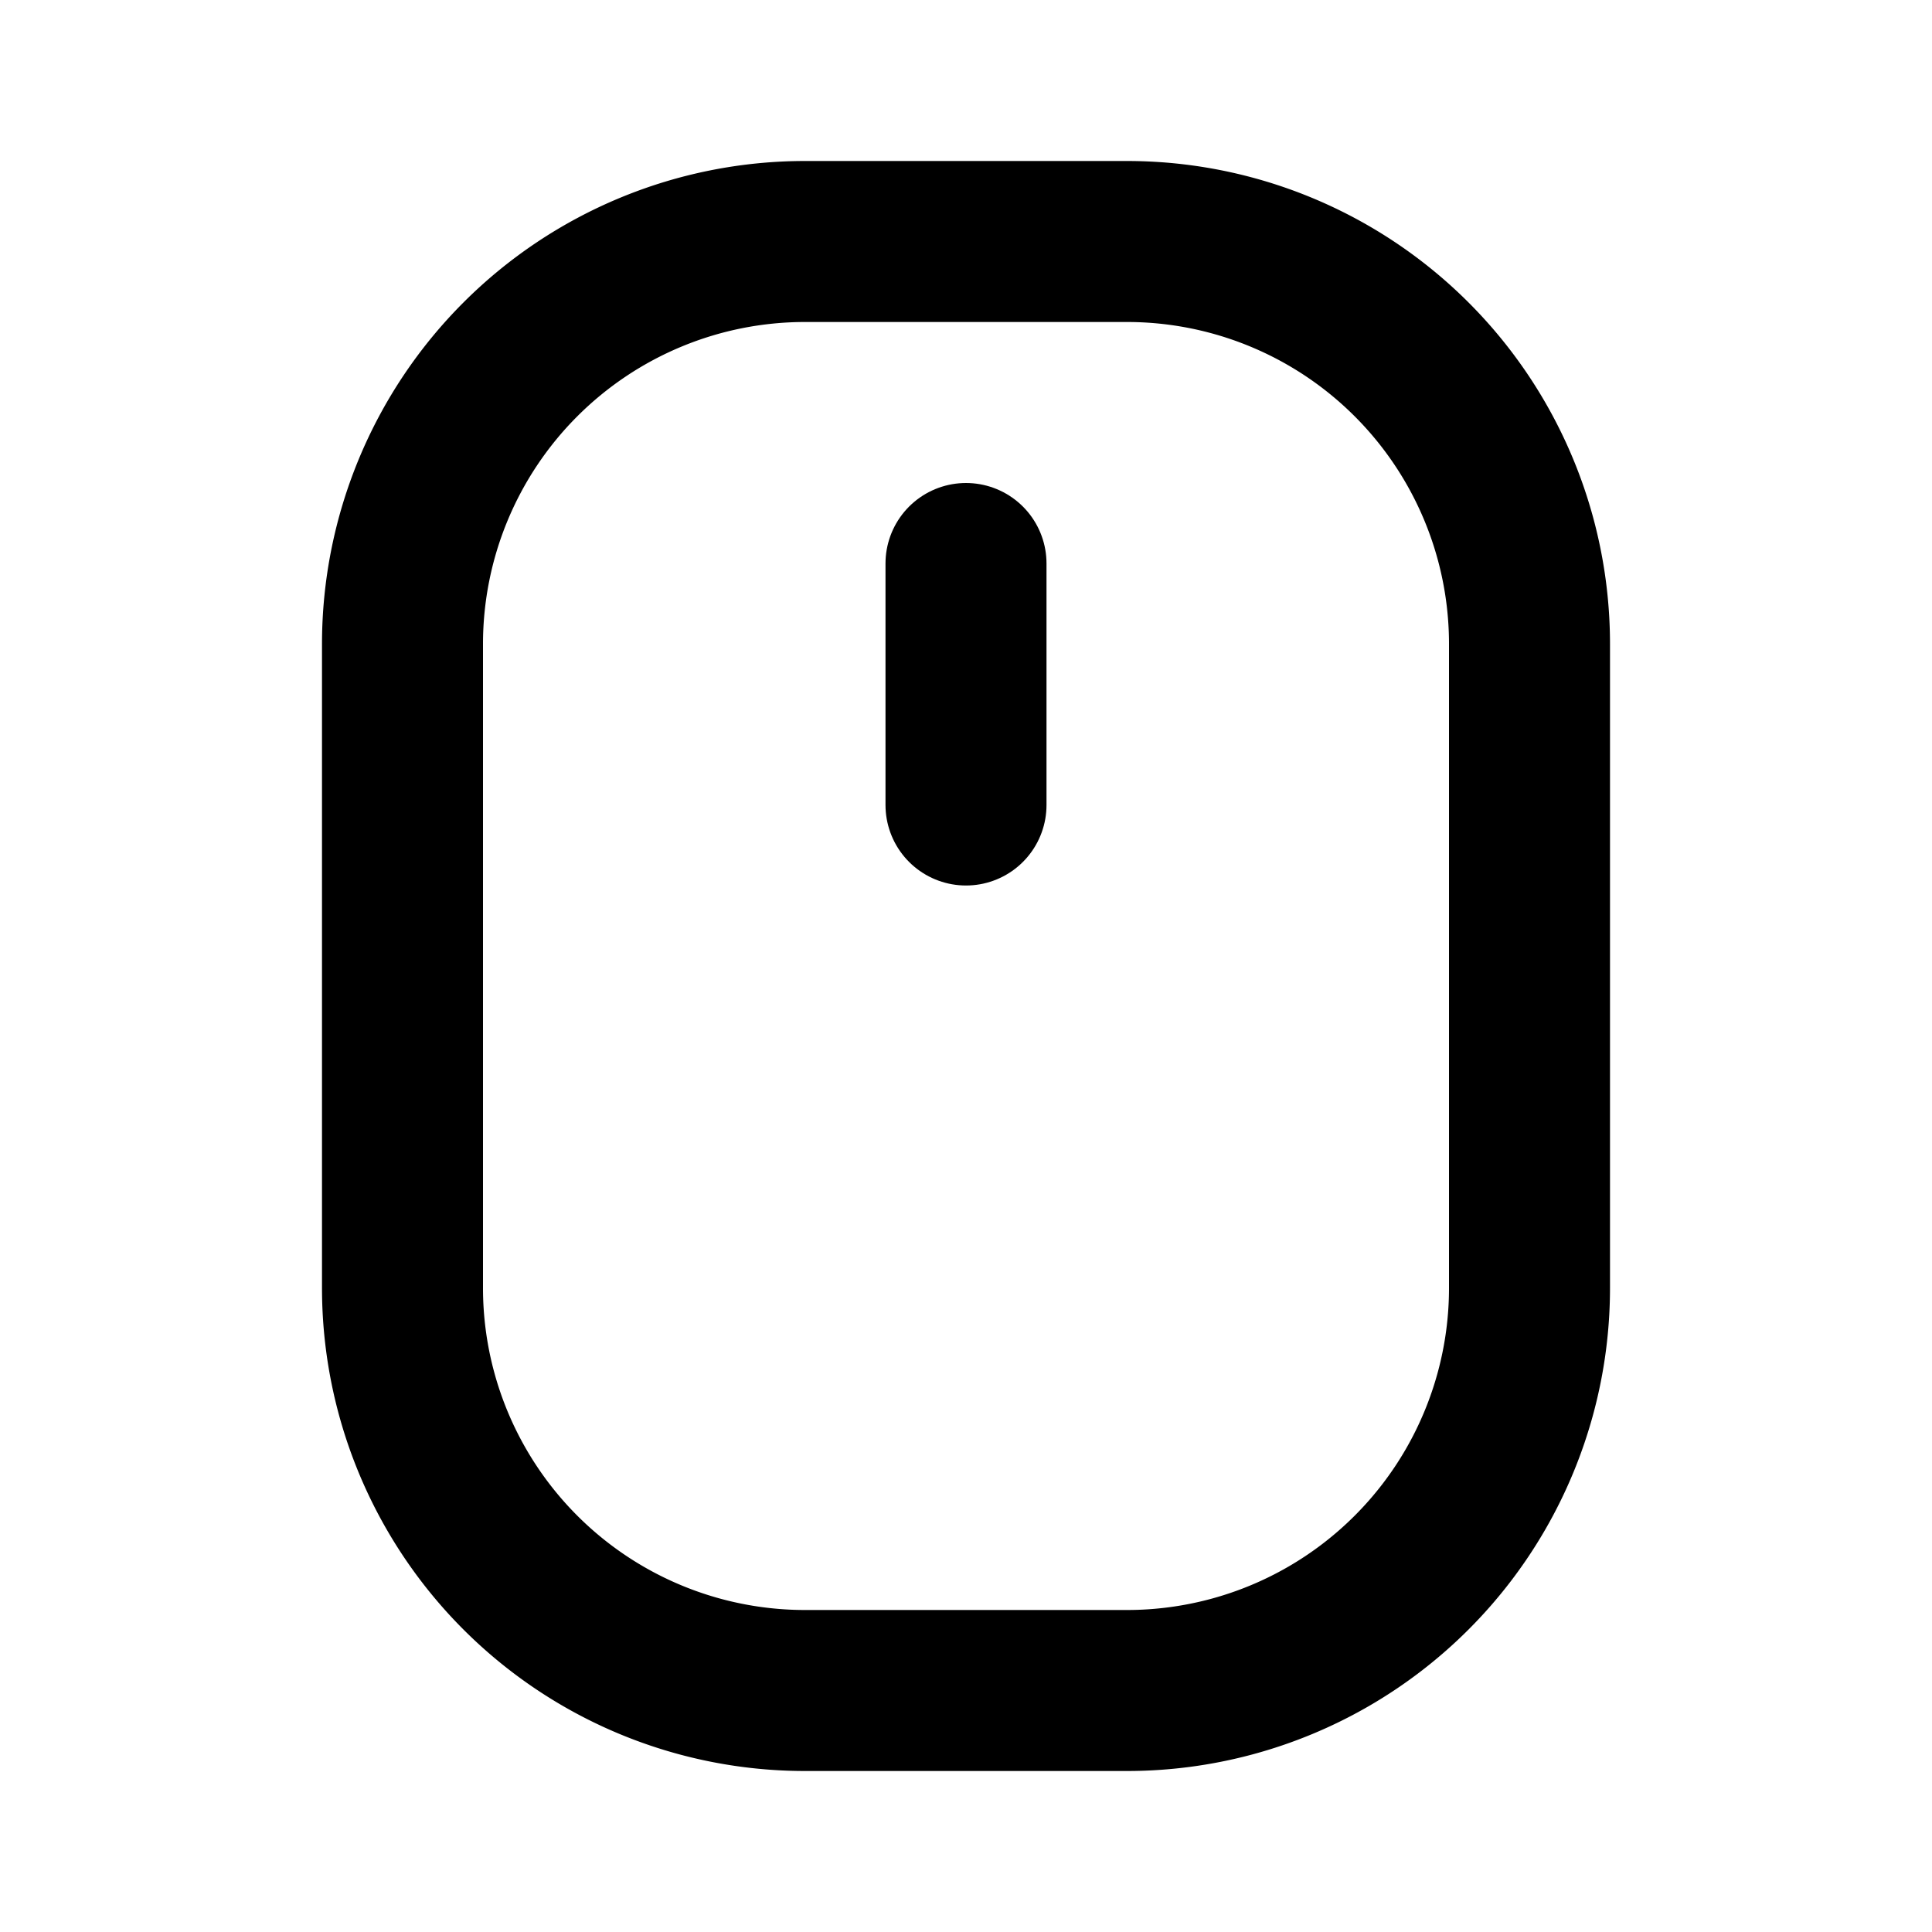 <svg
  width="24"
  height="24"
  viewBox="0 0 24 24"
  xmlns="http://www.w3.org/2000/svg"
  fill="none"
  stroke="currentColor"
  stroke-width="2"
  stroke-linecap="round"
  stroke-linejoin="round"
>
  <path d="M10 3a5 5 0 0 0-5 5v8a5 5 0 0 0 5 5h4a5 5 0 0 0 5-5V8a5 5 0 0 0-5-5h-4z" />
  <path d="M12 10V7" />
</svg>
